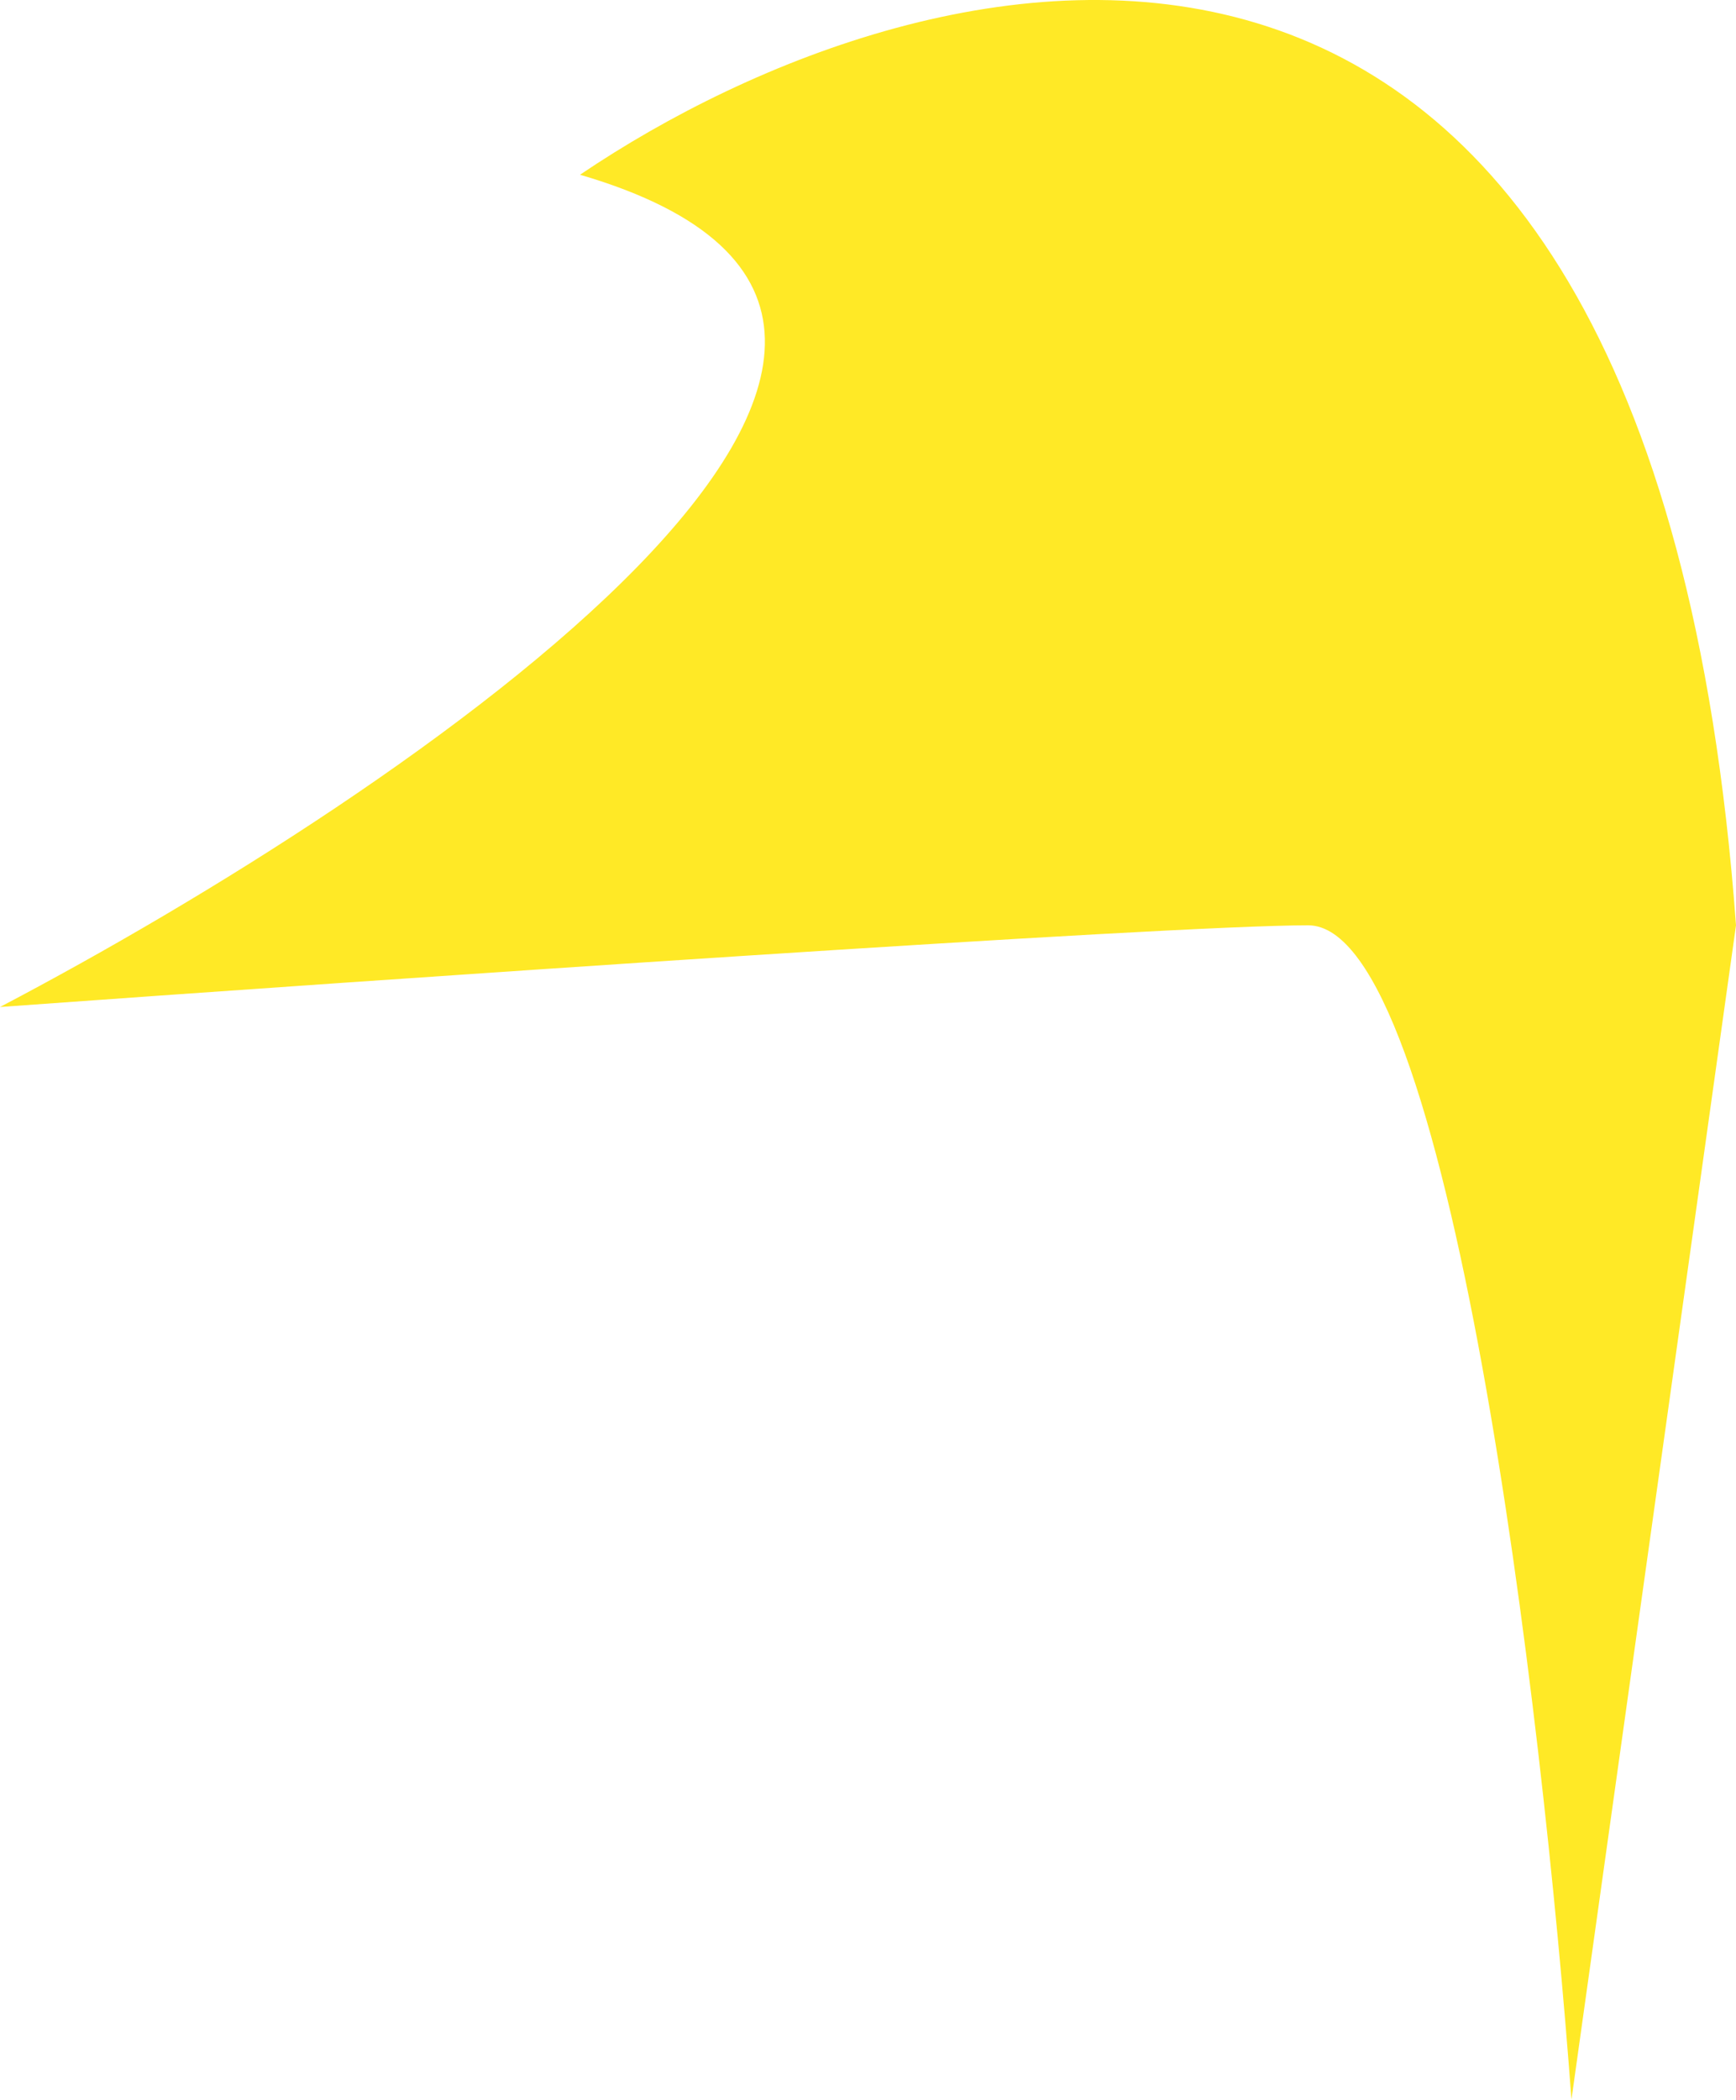 <svg width="311" height="376" viewBox="0 0 311 376" fill="none" xmlns="http://www.w3.org/2000/svg">
<path d="M311 165.701C295.671 -43.502 166.555 -11.073 103.912 31.292C196.475 58.356 73.205 141.928 0 180.33C67.555 175.454 209.004 165.701 234.355 165.701C259.707 165.701 276.363 305.9 281.521 376L311 165.701Z" fill="#FFE926"/>
</svg>
